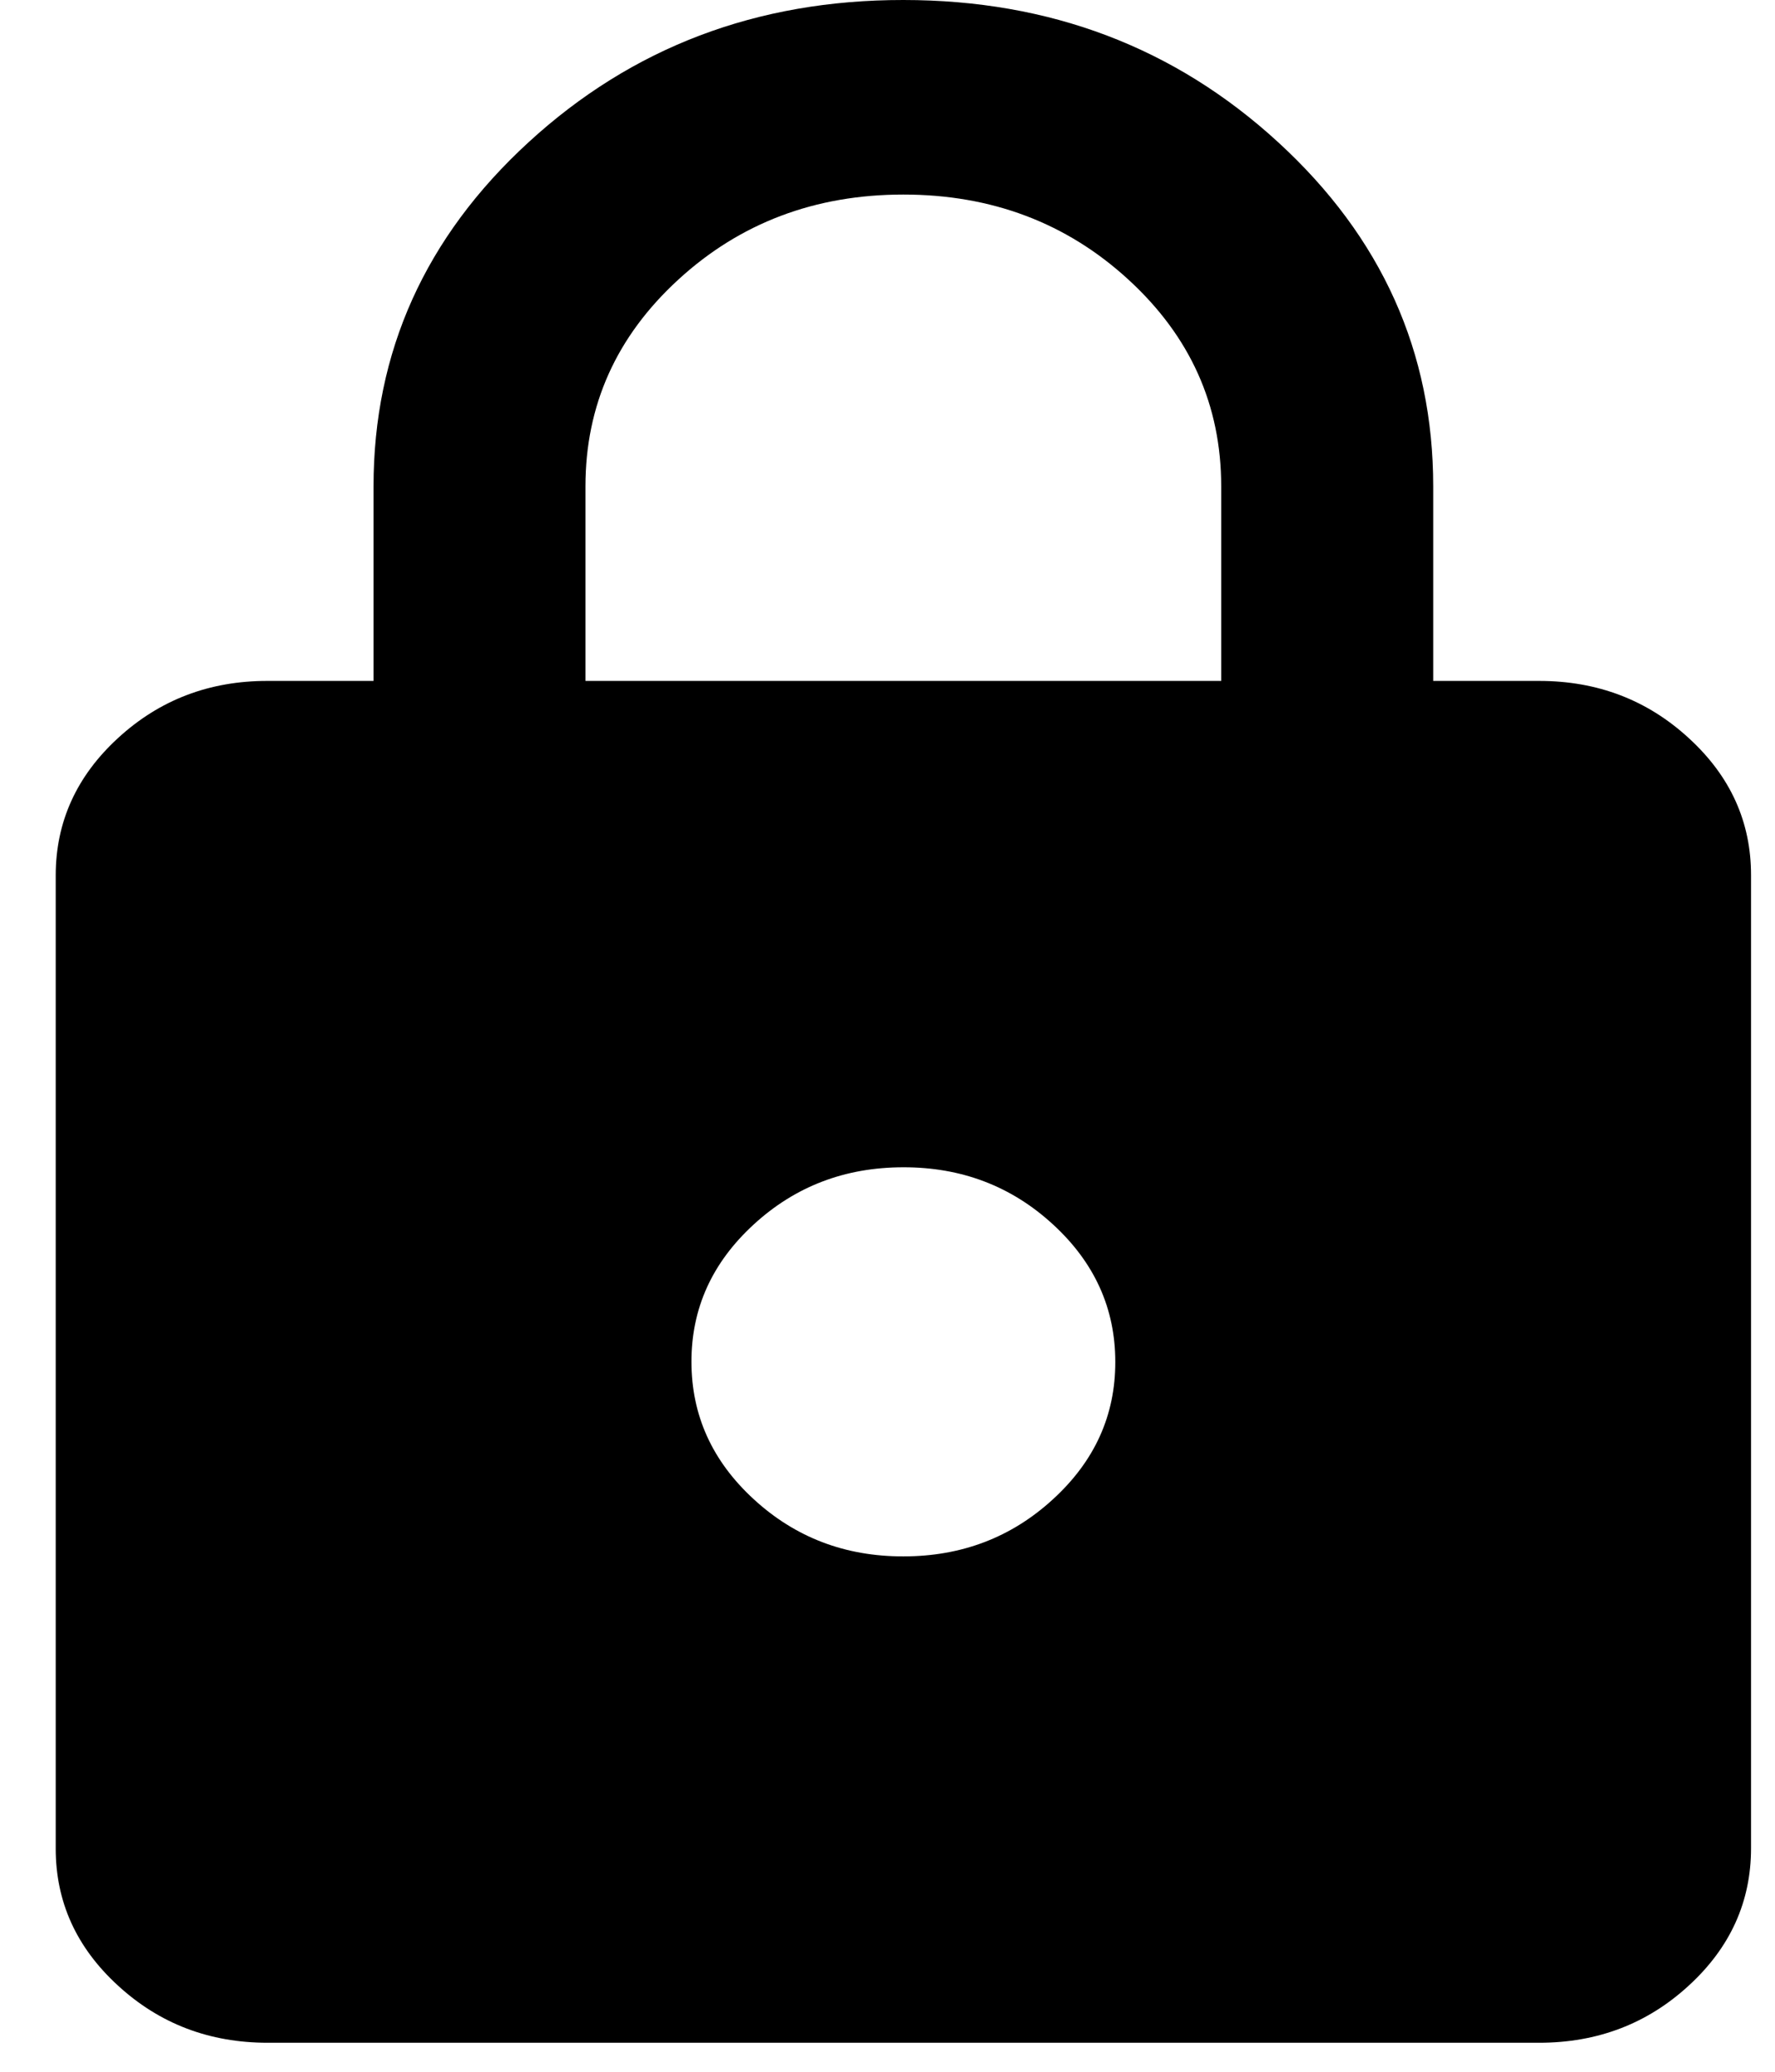 <svg width="18" height="21" viewBox="0 0 18 21" fill="none" xmlns="http://www.w3.org/2000/svg">
<path d="M2.714 20.706C2.123 20.706 1.617 20.513 1.196 20.126C0.774 19.74 0.564 19.276 0.565 18.734V8.874C0.565 8.332 0.776 7.867 1.197 7.481C1.618 7.094 2.124 6.901 2.714 6.902H3.788V4.93C3.788 3.566 4.312 2.403 5.36 1.442C6.408 0.48 7.675 -0.001 9.161 6.73494e-07C10.647 6.73494e-07 11.915 0.481 12.963 1.443C14.011 2.404 14.534 3.567 14.534 4.93V6.902H15.608C16.199 6.902 16.705 7.095 17.126 7.482C17.548 7.868 17.758 8.332 17.757 8.874V18.734C17.757 19.276 17.547 19.741 17.125 20.127C16.704 20.514 16.198 20.706 15.608 20.706H2.714ZM9.161 15.776C9.752 15.776 10.258 15.583 10.679 15.196C11.101 14.81 11.311 14.346 11.31 13.804C11.31 13.262 11.099 12.797 10.678 12.411C10.257 12.024 9.751 11.831 9.161 11.832C8.57 11.832 8.064 12.025 7.643 12.412C7.222 12.798 7.011 13.262 7.012 13.804C7.012 14.346 7.223 14.811 7.644 15.197C8.065 15.584 8.571 15.777 9.161 15.776ZM5.937 6.902H12.384V4.93C12.384 4.108 12.071 3.41 11.444 2.835C10.818 2.26 10.056 1.972 9.161 1.972C8.266 1.972 7.504 2.26 6.878 2.835C6.251 3.41 5.937 4.108 5.937 4.93V6.902Z" fill="black"/>
</svg>
